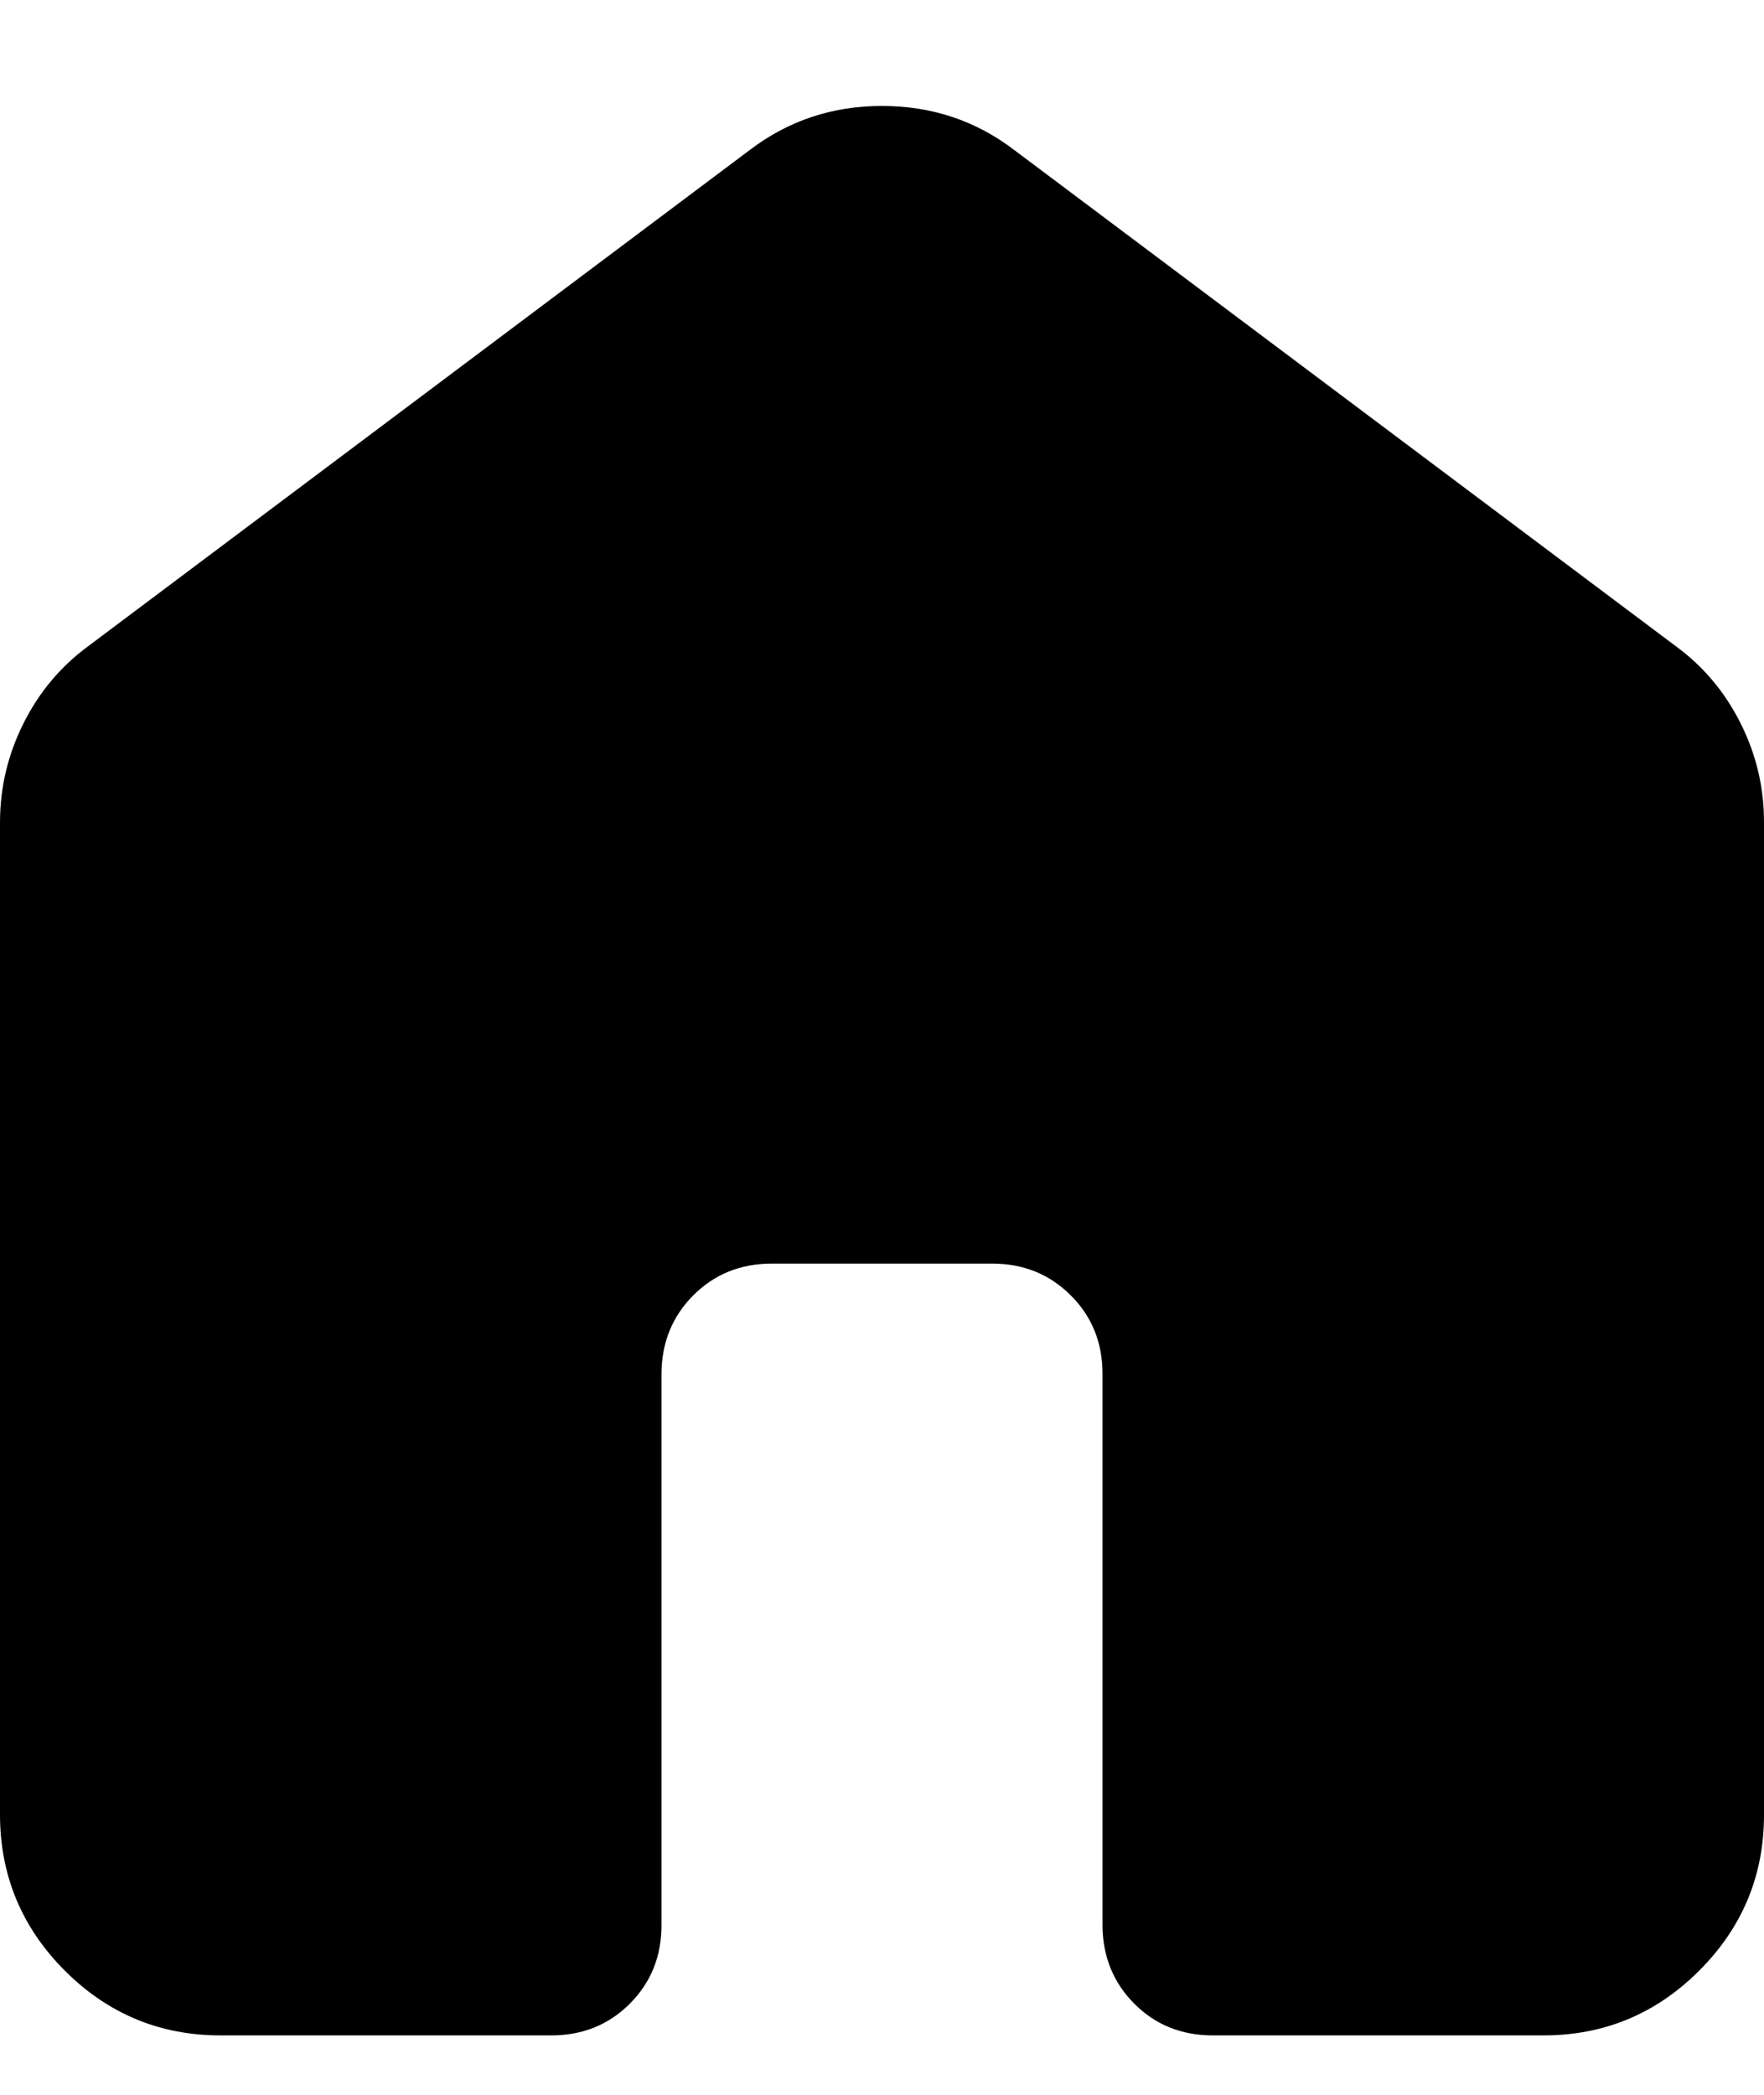 <svg width="16" height="19" viewBox="0 0 16 19" fill="none" xmlns="http://www.w3.org/2000/svg">
<path d="M0 16.461V7.461C0 7.144 0.071 6.844 0.213 6.561C0.355 6.277 0.551 6.044 0.8 5.861L6.8 1.361C7.15 1.094 7.55 0.961 8 0.961C8.45 0.961 8.85 1.094 9.2 1.361L15.2 5.861C15.45 6.044 15.646 6.277 15.788 6.561C15.93 6.844 16.001 7.144 16 7.461V16.461C16 17.011 15.804 17.482 15.412 17.874C15.02 18.266 14.549 18.461 14 18.461H11C10.717 18.461 10.479 18.365 10.288 18.173C10.097 17.981 10.001 17.743 10 17.461V12.461C10 12.177 9.904 11.94 9.712 11.749C9.52 11.557 9.283 11.461 9 11.461H7C6.717 11.461 6.479 11.557 6.288 11.749C6.097 11.941 6.001 12.178 6 12.461V17.461C6 17.744 5.904 17.982 5.712 18.174C5.52 18.366 5.283 18.461 5 18.461H2C1.45 18.461 0.979 18.265 0.588 17.874C0.197 17.482 0.001 17.011 0 16.461Z" fill="black"/>
</svg>
